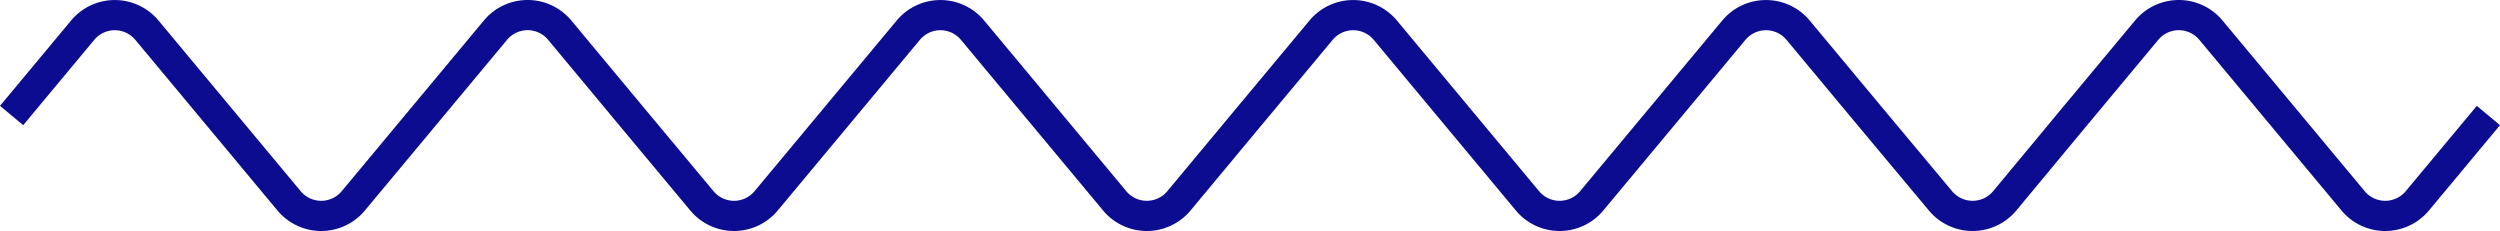 <svg xmlns="http://www.w3.org/2000/svg" viewBox="0 0 414.02 38.25"><defs><style>.cls-1{fill:none;stroke:#0c0c90;stroke-miterlimit:10;stroke-width:5px;}</style></defs><title>Asset 9</title><g id="Layer_2" data-name="Layer 2"><g id="Layer_1-2" data-name="Layer 1"><path class="cls-1" d="M412.1,19.13,400.33,33.26a6.92,6.92,0,0,1-10.64,0L377.92,19.13,366.15,5A6.92,6.92,0,0,0,355.5,5L343.73,19.13,332,33.26a6.92,6.92,0,0,1-10.64,0L309.55,19.13,297.78,5a6.92,6.92,0,0,0-10.64,0L275.37,19.13,263.6,33.26a6.92,6.92,0,0,1-10.64,0L241.19,19.13,229.42,5a6.92,6.92,0,0,0-10.64,0L207,19.13,195.24,33.26a6.92,6.92,0,0,1-10.64,0L172.83,19.13,161.06,5a6.92,6.92,0,0,0-10.64,0L138.65,19.13,126.88,33.26a6.92,6.92,0,0,1-10.64,0L104.46,19.13,92.7,5A6.92,6.92,0,0,0,82.05,5L70.28,19.13,58.51,33.26a6.92,6.92,0,0,1-10.64,0L36.1,19.13,24.33,5A6.92,6.92,0,0,0,13.69,5L1.92,19.13"/></g></g></svg>